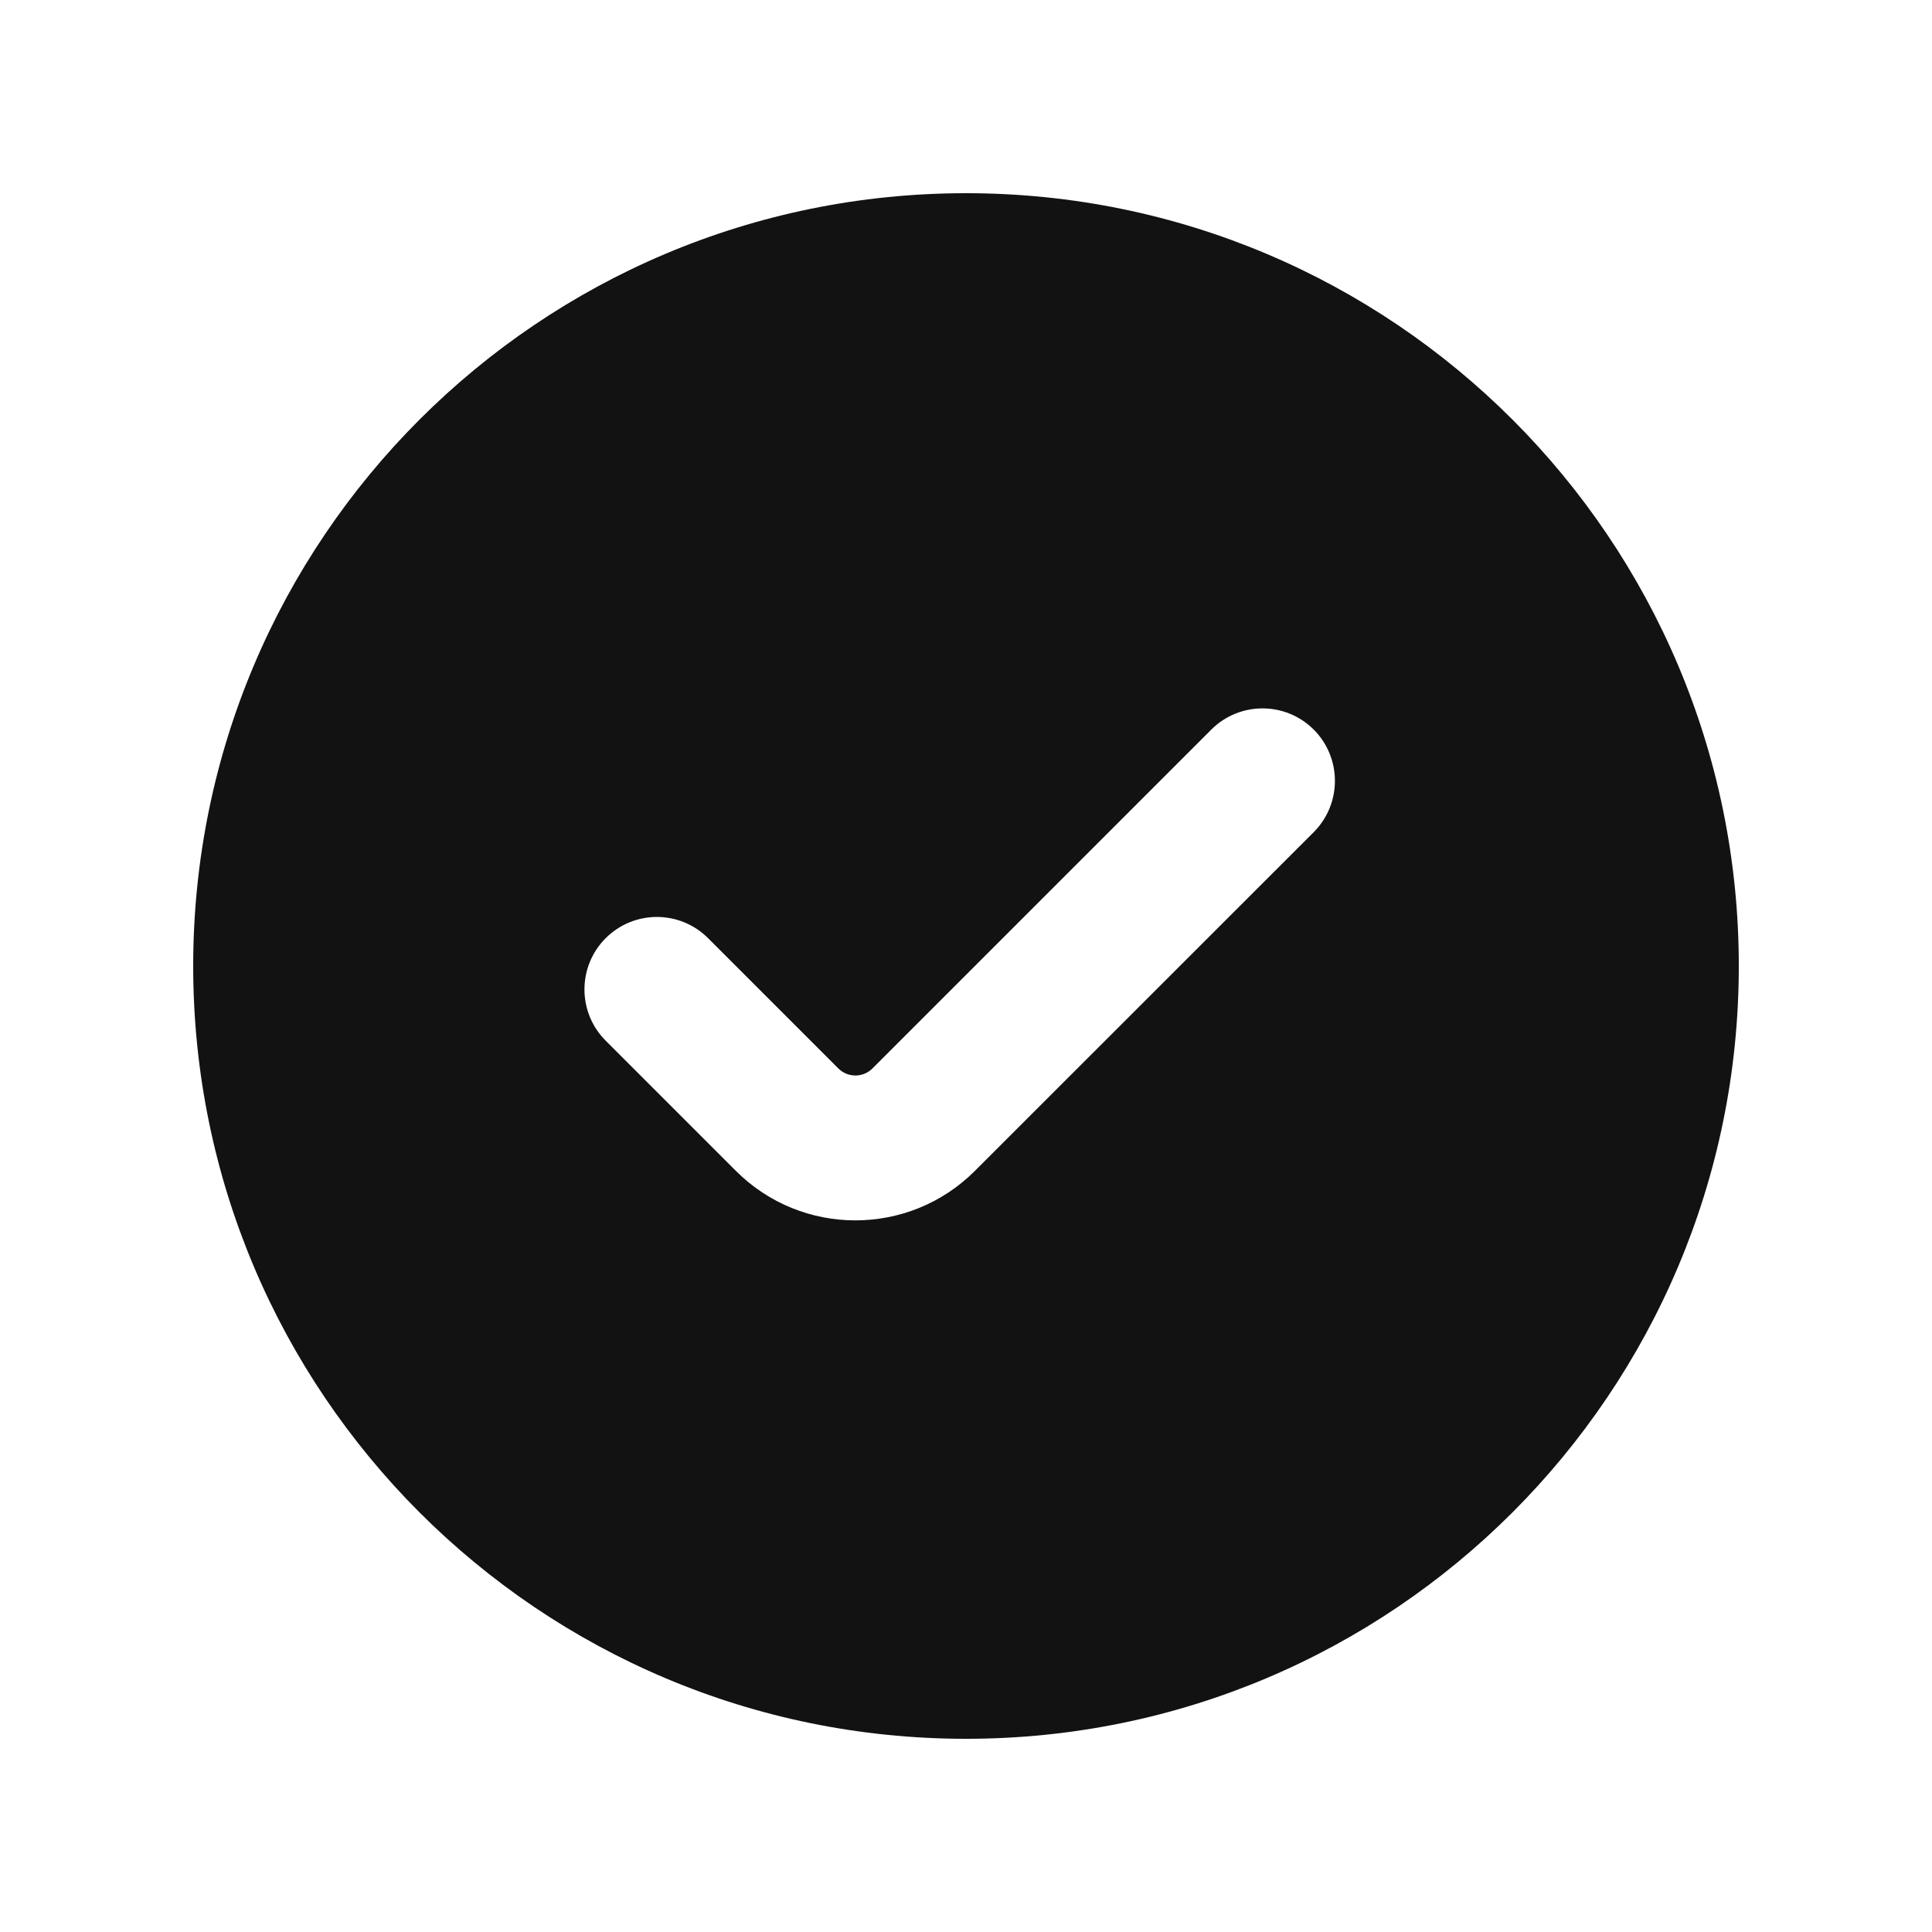 <svg width="20" height="20" viewBox="0 0 20 20" fill="none" xmlns="http://www.w3.org/2000/svg">
<path fill-rule="evenodd" clip-rule="evenodd" d="M10 18C14.418 18 18 14.418 18 10C18 5.582 14.418 2 10 2C5.582 2 2 5.582 2 10C2 14.418 5.582 18 10 18ZM13.6 8.614C13.892 8.321 13.892 7.846 13.6 7.553C13.307 7.26 12.832 7.26 12.539 7.553L9.032 11.06C8.934 11.158 8.776 11.158 8.678 11.06L7.33 9.712C7.037 9.419 6.563 9.419 6.27 9.712C5.977 10.005 5.977 10.48 6.27 10.773L7.618 12.121C8.301 12.804 9.409 12.804 10.092 12.121L13.6 8.614Z" fill="#121212"/>
</svg>
